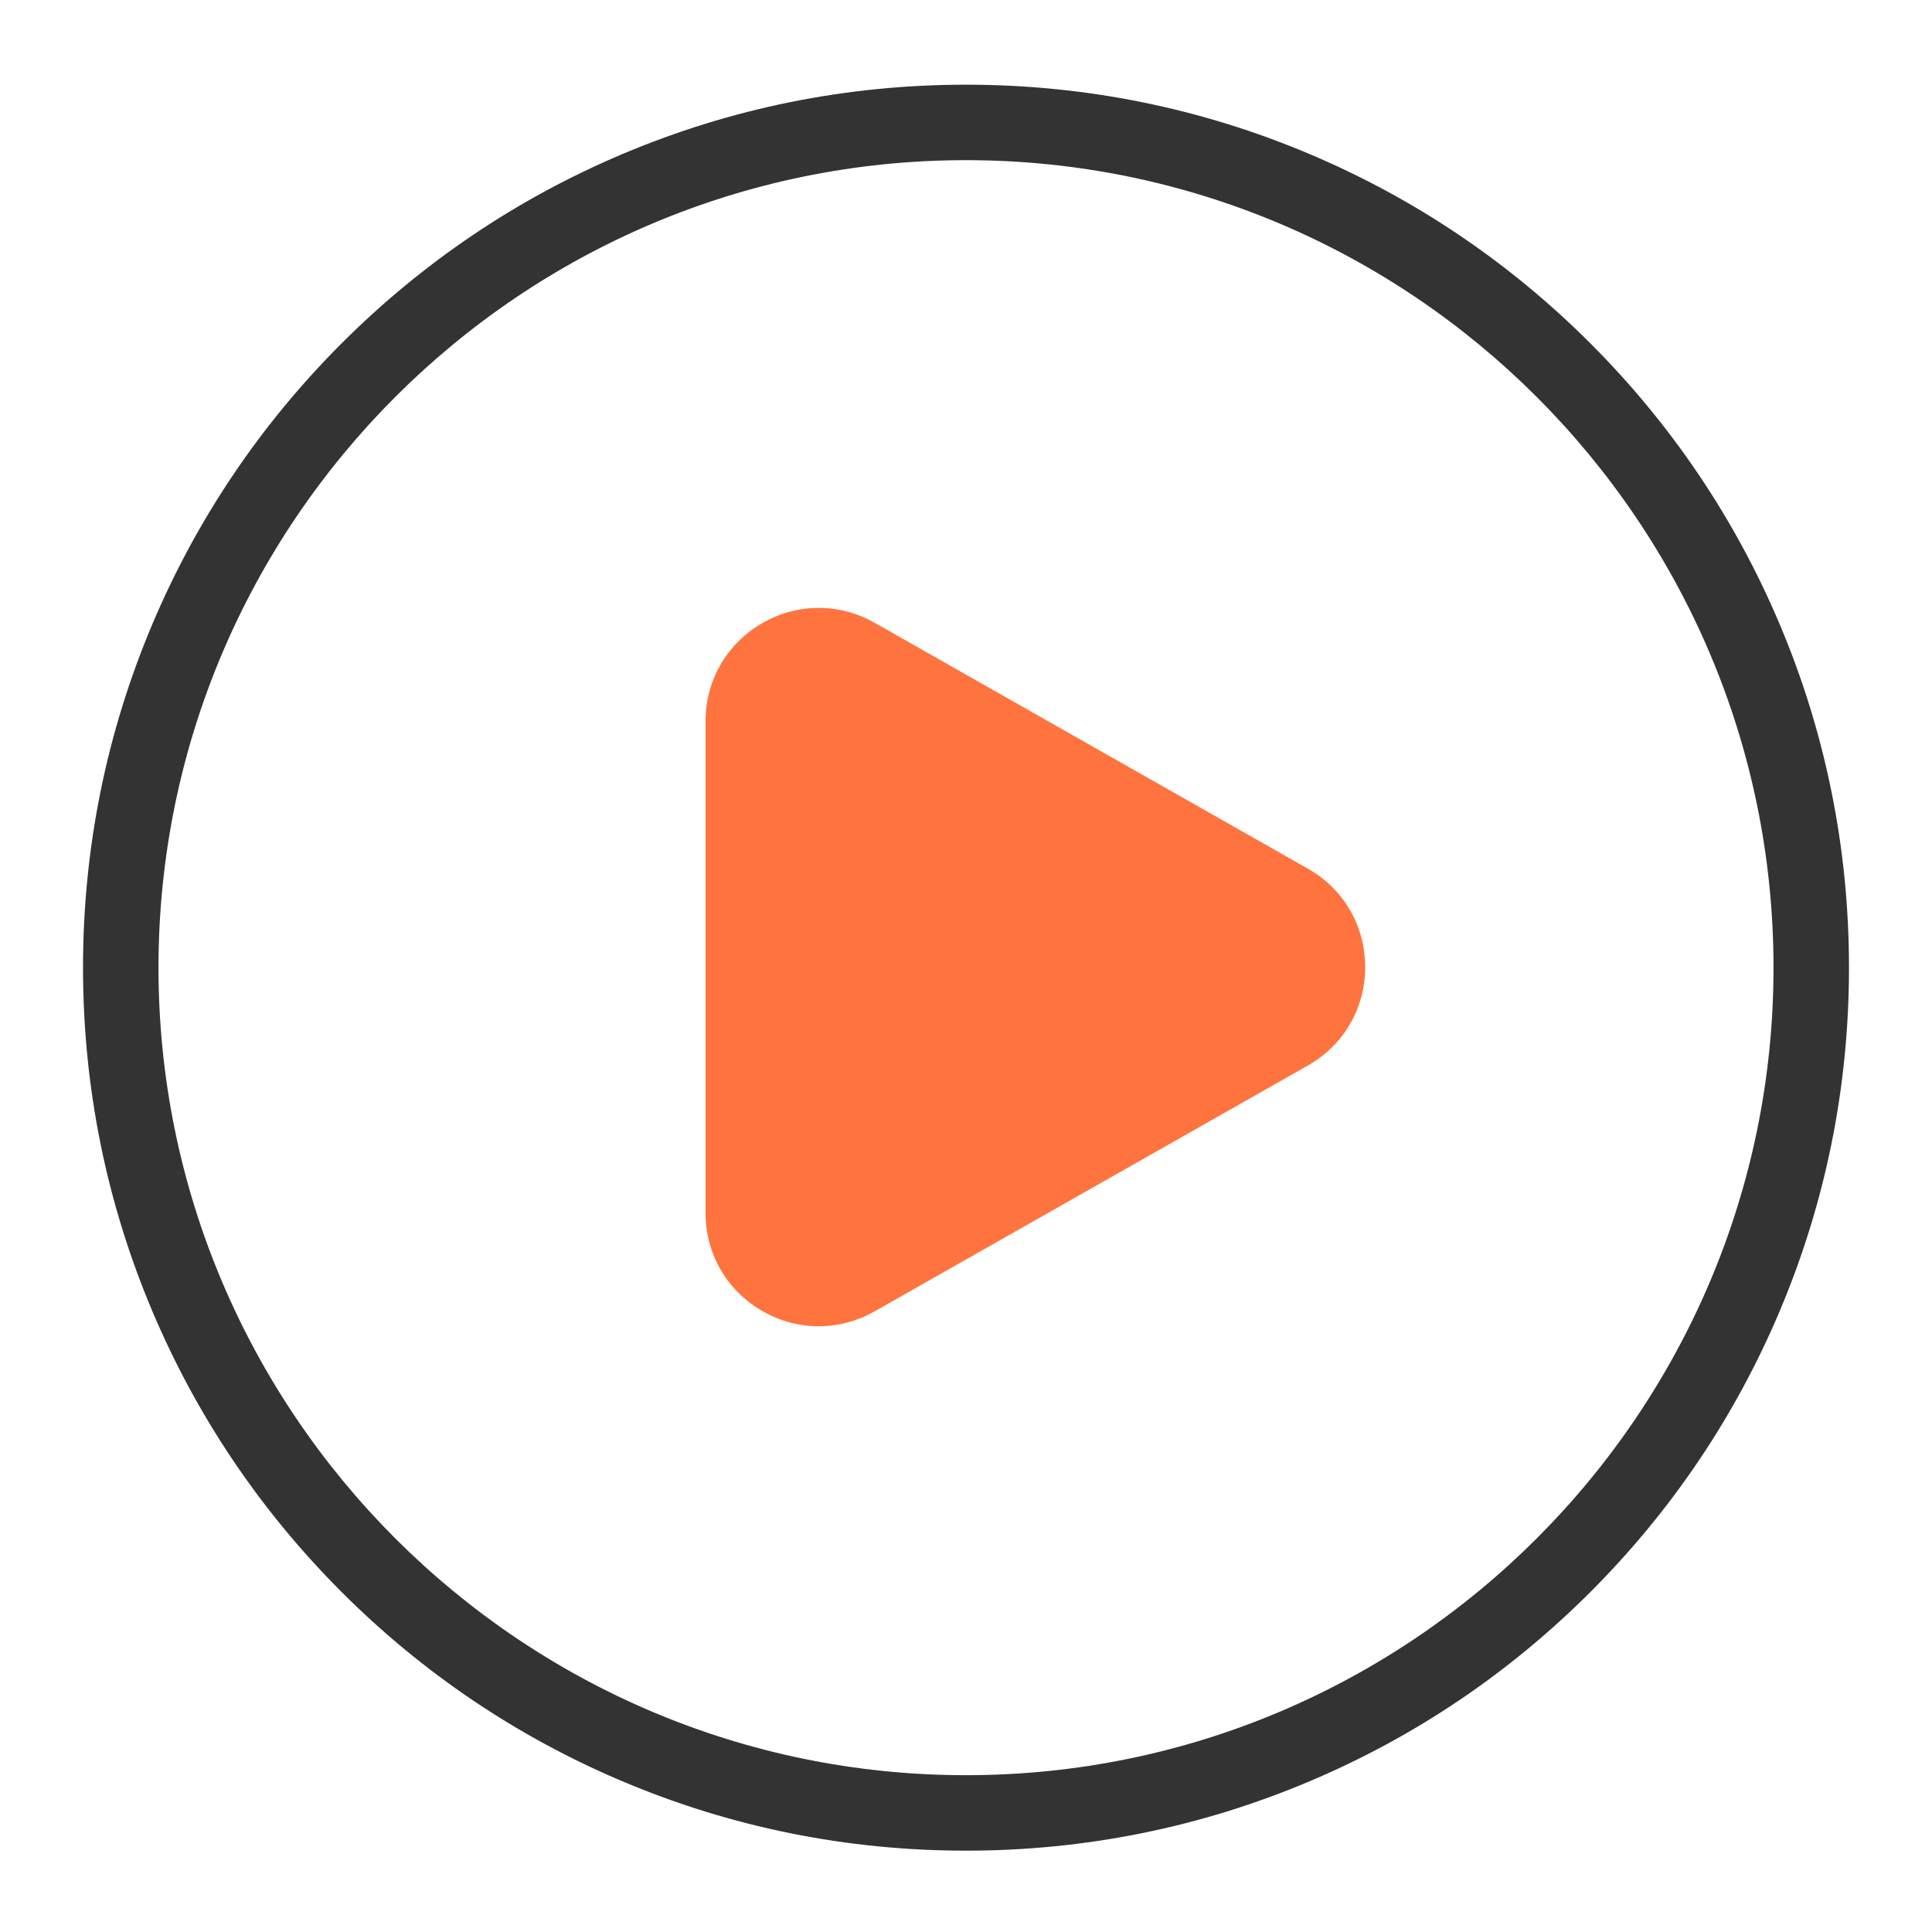 <?xml version="1.0" standalone="no"?><!DOCTYPE svg PUBLIC "-//W3C//DTD SVG 1.1//EN" "http://www.w3.org/Graphics/SVG/1.1/DTD/svg11.dtd"><svg t="1705384527132" class="icon" viewBox="0 0 1024 1024" version="1.1" xmlns="http://www.w3.org/2000/svg" p-id="1322" xmlns:xlink="http://www.w3.org/1999/xlink" width="200" height="200"><path d="M512 980.89c-63.17 0-124.46-12.38-182.17-36.79-55.73-23.57-105.78-57.31-148.75-100.29-42.97-42.97-76.72-93.02-100.29-148.75C56.38 637.35 44 576.06 44 512.89s12.38-124.46 36.79-182.17c23.57-55.73 57.31-105.78 100.29-148.75C224.05 139 274.1 105.25 329.83 81.68c57.71-24.41 119-36.79 182.17-36.79s124.46 12.38 182.17 36.79c55.73 23.57 105.78 57.31 148.75 100.29 42.97 42.97 76.72 93.02 100.29 148.75 24.41 57.71 36.79 119 36.79 182.17s-12.38 124.46-36.79 182.17c-23.57 55.73-57.31 105.78-100.29 148.75-42.97 42.97-93.02 76.72-148.75 100.29-57.71 24.41-119 36.79-182.17 36.79z m0-896c-236 0-428 192-428 428s192 428 428 428 428-192 428-428-192-428-428-428z" fill="#333333" p-id="1323"></path><path d="M433.96 702.95c-10.38 0-20.75-2.75-30.19-8.24-18.67-10.87-29.82-30.26-29.82-51.86V382.29c0-21.6 11.15-40.99 29.82-51.86 18.67-10.87 41.03-10.99 59.81-0.33l229.58 130.28c19.04 10.8 30.41 30.32 30.41 52.2 0 21.88-11.37 41.39-30.41 52.18L463.58 695.04c-9.29 5.27-19.46 7.9-29.62 7.91z" fill="#FF743E" p-id="1324"></path></svg>